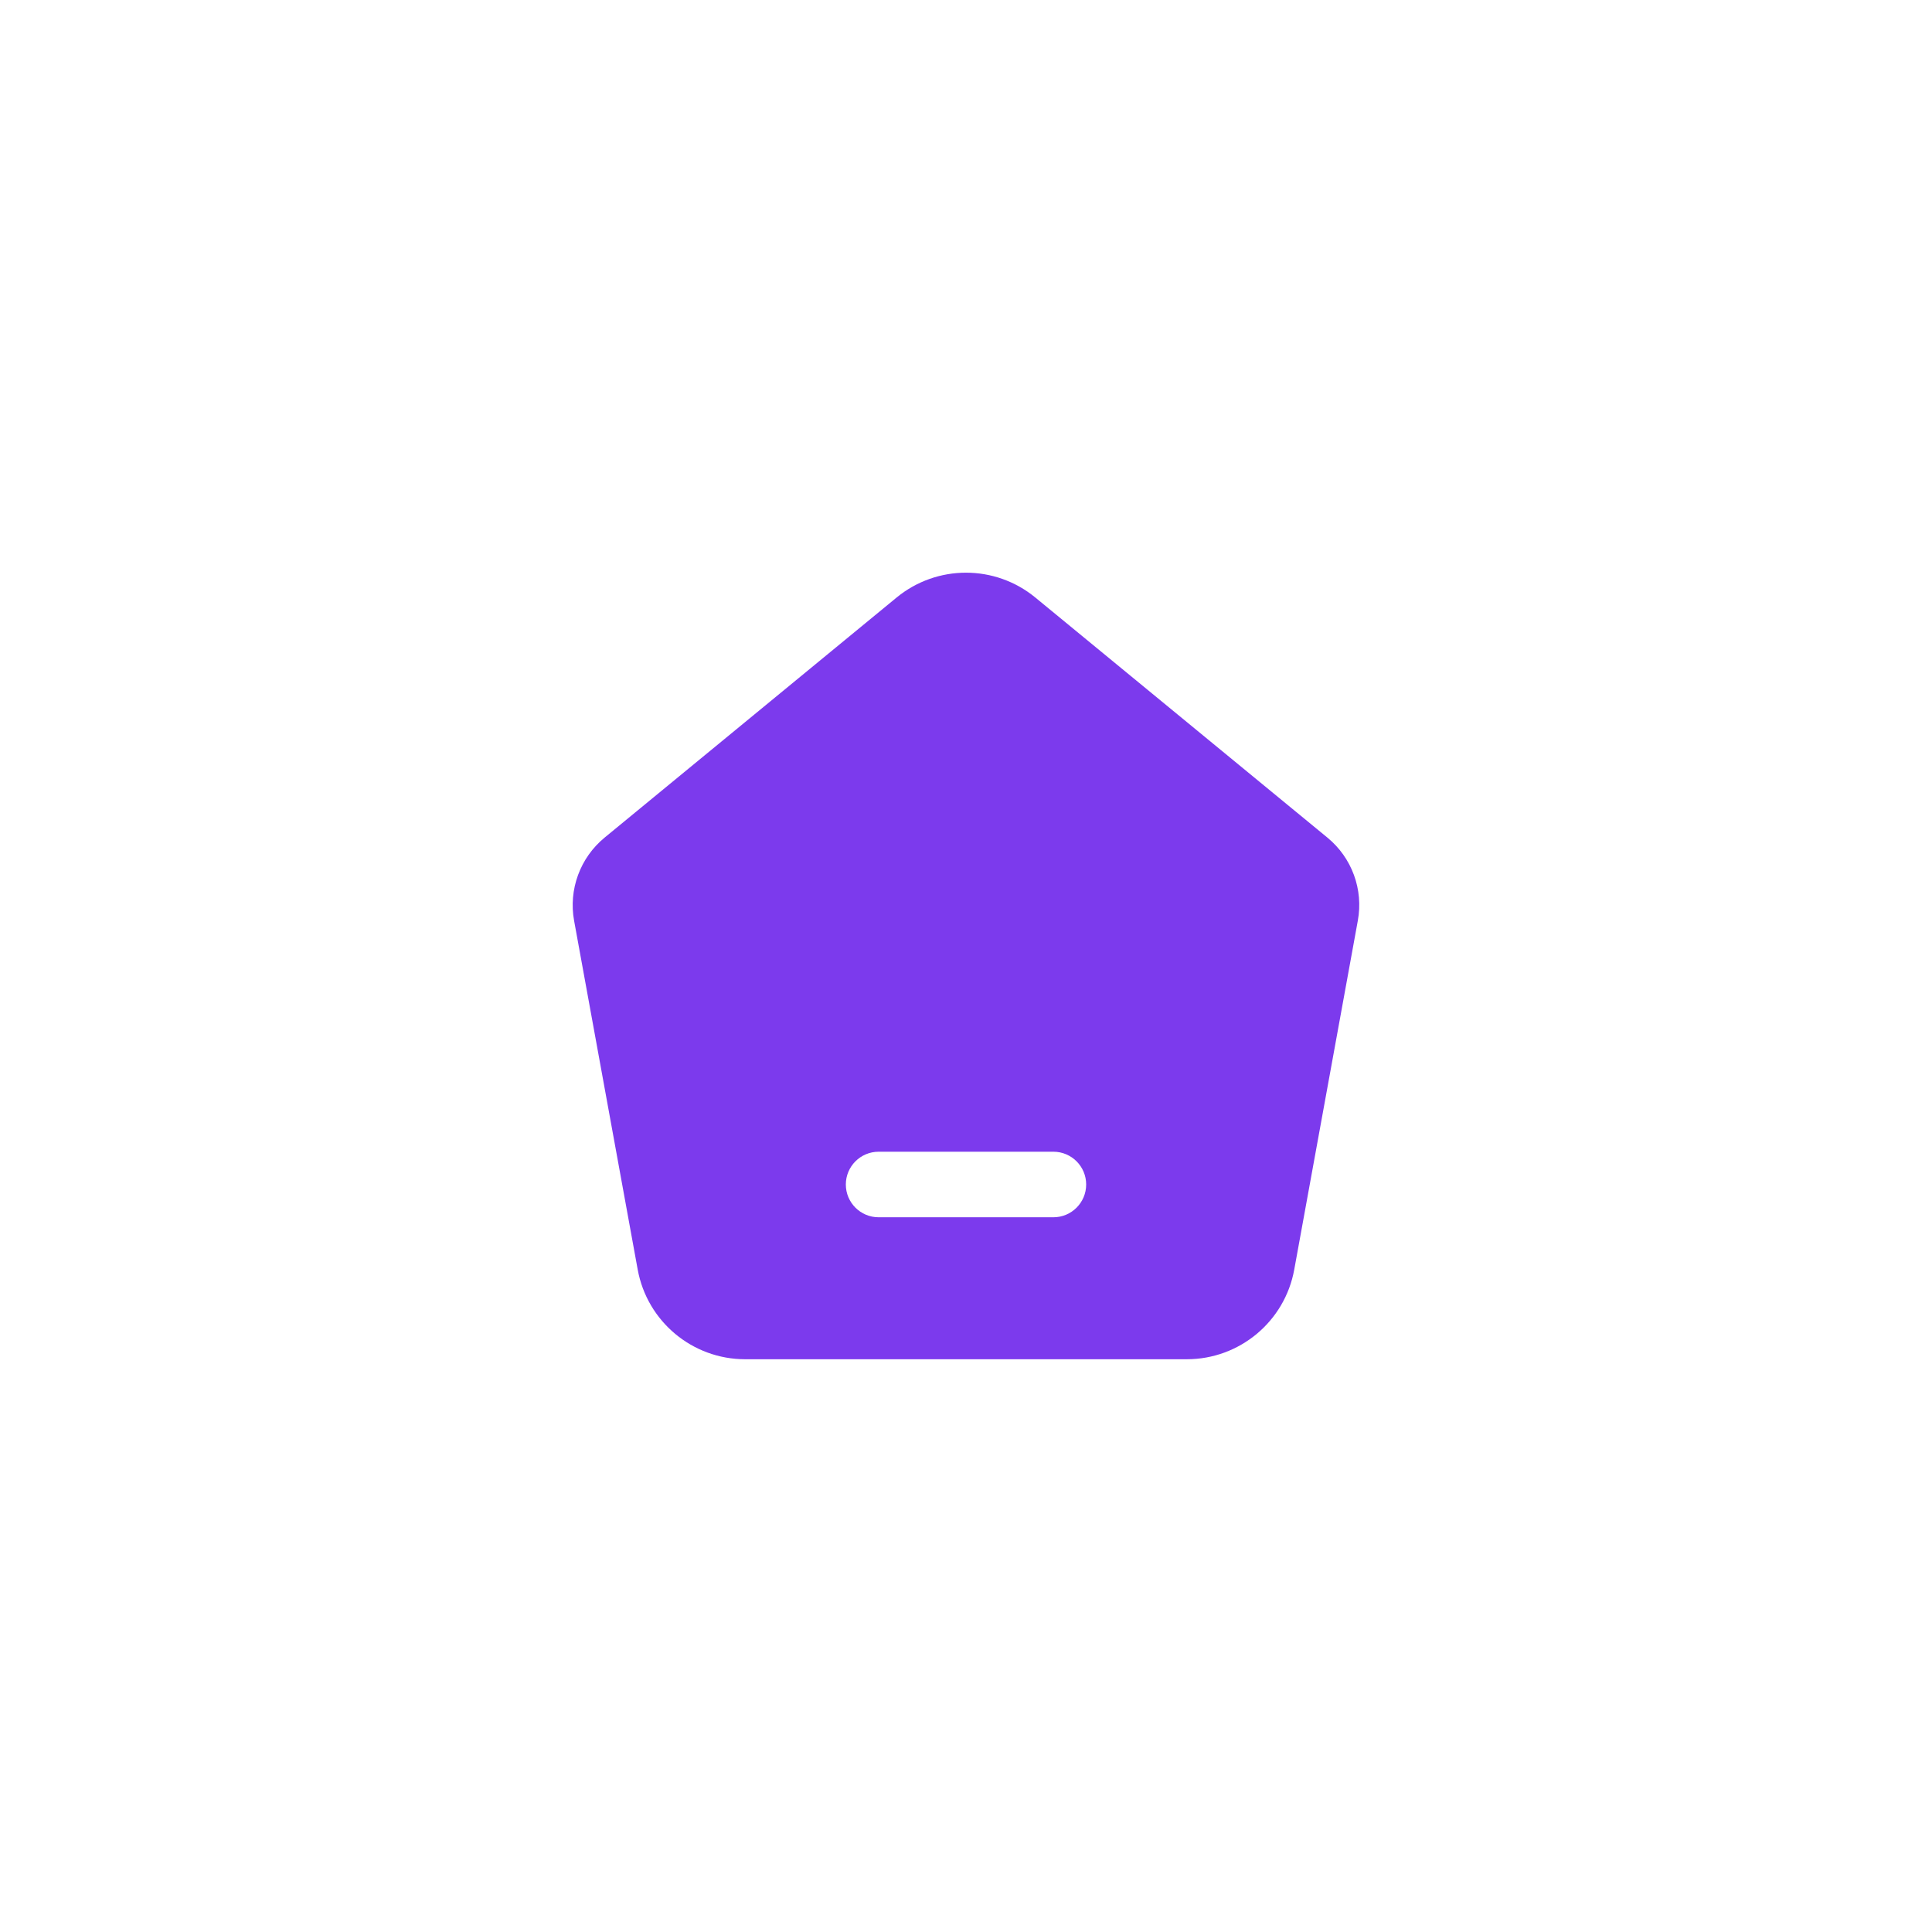 <svg width="70" height="70" viewBox="0 0 70 70" fill="none" xmlns="http://www.w3.org/2000/svg">
<g filter="url(#filter0_d_123_24)">
<path fill-rule="evenodd" clip-rule="evenodd" d="M48.094 22.348L37.514 13.651C36.053 12.449 33.946 12.449 32.484 13.651L21.906 22.348C21.018 23.078 20.595 24.231 20.801 25.361L23.105 37.999C23.448 39.88 25.087 41.248 26.998 41.248H42.999C44.912 41.248 46.551 39.88 46.893 37.999L49.196 25.36C49.405 24.232 48.983 23.078 48.094 22.348ZM38.167 36.104H31.834C31.178 36.104 30.646 35.572 30.646 34.917C30.646 34.261 31.178 33.729 31.834 33.729H38.167C38.822 33.729 39.354 34.261 39.354 34.917C39.354 35.572 38.822 36.104 38.167 36.104Z" fill="#7C3AED"/>
</g>
<defs>
<filter id="filter0_d_123_24" x="0.75" y="0.75" width="68.499" height="68.499" filterUnits="userSpaceOnUse" color-interpolation-filters="sRGB">
<feFlood flood-opacity="0" result="BackgroundImageFix"/>
<feColorMatrix in="SourceAlpha" type="matrix" values="0 0 0 0 0 0 0 0 0 0 0 0 0 0 0 0 0 0 127 0" result="hardAlpha"/>
<feOffset dy="8"/>
<feGaussianBlur stdDeviation="10"/>
<feComposite in2="hardAlpha" operator="out"/>
<feColorMatrix type="matrix" values="0 0 0 0 0.486 0 0 0 0 0.227 0 0 0 0 0.929 0 0 0 0.25 0"/>
<feBlend mode="normal" in2="BackgroundImageFix" result="effect1_dropShadow_123_24"/>
<feBlend mode="normal" in="SourceGraphic" in2="effect1_dropShadow_123_24" result="shape"/>
</filter>
</defs>
</svg>
